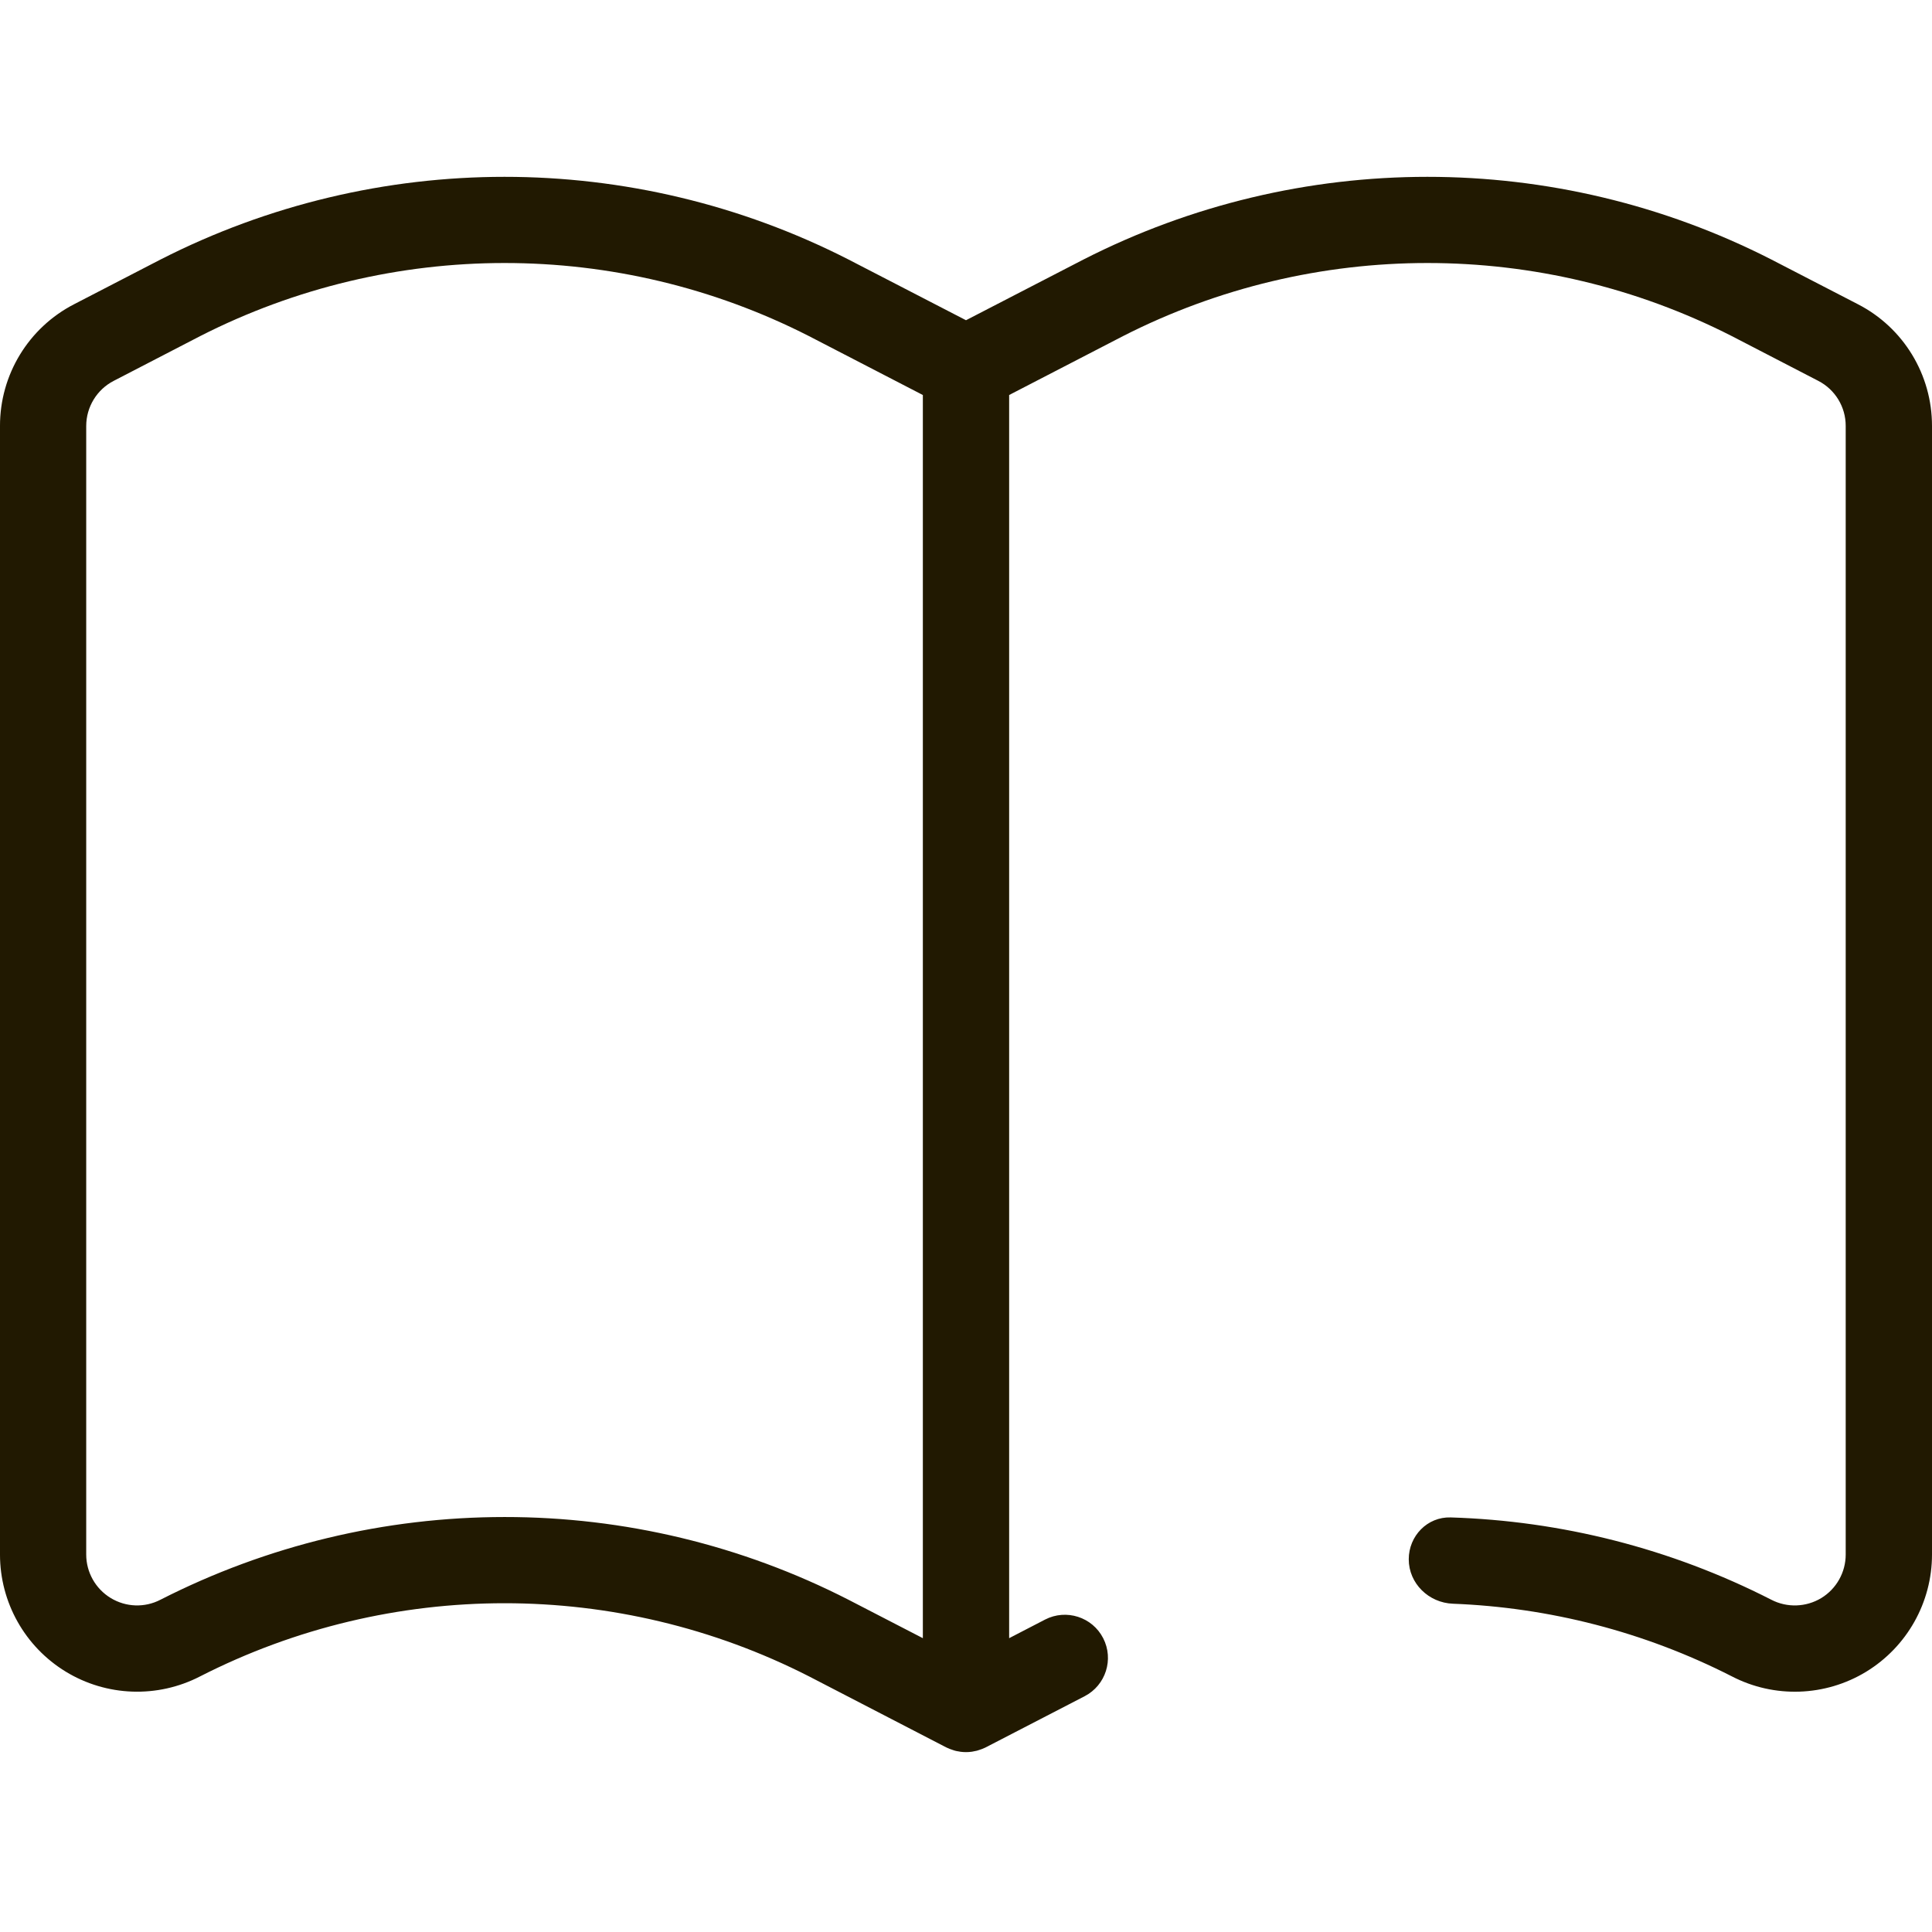 <svg width="24" height="24" viewBox="0 0 24 24" fill="none" xmlns="http://www.w3.org/2000/svg">
<g clip-path="url(#clip0_345_67)">
<path fill-rule="evenodd" clip-rule="evenodd" d="M22.003 3.223L23.079 3.779C23.646 4.07 24.001 4.655 24 5.292V19.311C24 19.905 23.69 20.457 23.182 20.767C22.674 21.076 22.041 21.098 21.513 20.824C20.422 20.268 19.24 19.968 18.049 19.922C17.749 19.911 17.5 19.671 17.5 19.37C17.5 19.08 17.731 18.841 18.021 18.85C19.389 18.892 20.75 19.232 22.003 19.872C22.199 19.974 22.435 19.966 22.624 19.852C22.813 19.737 22.928 19.532 22.928 19.311V5.292C22.929 5.056 22.797 4.839 22.587 4.731L21.513 4.175C19.137 2.964 16.325 2.965 13.949 4.176L12.536 4.907V20.35L12.982 20.119C13.245 19.983 13.569 20.087 13.704 20.35C13.839 20.613 13.736 20.935 13.474 21.071L12.246 21.706C12.242 21.708 12.239 21.709 12.236 21.711C12.233 21.712 12.229 21.713 12.226 21.715C12.218 21.719 12.209 21.723 12.201 21.726C12.187 21.731 12.174 21.736 12.16 21.74C12.152 21.743 12.143 21.746 12.135 21.748C12.12 21.752 12.105 21.755 12.09 21.757C12.087 21.758 12.084 21.758 12.081 21.759C12.076 21.76 12.072 21.761 12.068 21.761C12.023 21.767 11.977 21.767 11.931 21.761C11.924 21.76 11.917 21.759 11.91 21.757C11.895 21.755 11.879 21.752 11.864 21.748C11.857 21.746 11.85 21.744 11.842 21.741L11.839 21.74C11.826 21.736 11.812 21.731 11.799 21.726C11.79 21.723 11.781 21.719 11.773 21.715C11.769 21.713 11.766 21.711 11.762 21.71C11.759 21.709 11.756 21.707 11.753 21.706L10.049 20.824C7.673 19.613 4.86 19.613 2.485 20.825C1.956 21.098 1.324 21.075 0.817 20.766C0.309 20.456 -5.77205e-05 19.905 -5.77205e-05 19.311V5.292C-0.001 4.655 0.354 4.071 0.921 3.779L1.994 3.224C4.678 1.855 7.855 1.854 10.539 3.223L12 3.978L13.459 3.224C16.142 1.855 19.319 1.854 22.003 3.223ZM1.994 19.872C3.318 19.197 4.783 18.845 6.268 18.845C7.753 18.844 9.217 19.196 10.539 19.872L11.464 20.35V4.907L10.049 4.175C7.673 2.964 4.861 2.965 2.485 4.176L1.413 4.731C1.203 4.839 1.071 5.056 1.071 5.292V19.311C1.071 19.531 1.186 19.736 1.375 19.851C1.564 19.966 1.798 19.974 1.994 19.872Z" fill="#211901"/>
</g>
<defs>
<clipPath id="clip0_345_67">
<rect width="24" height="24" fill="white"/>
</clipPath>
</defs>
</svg>
